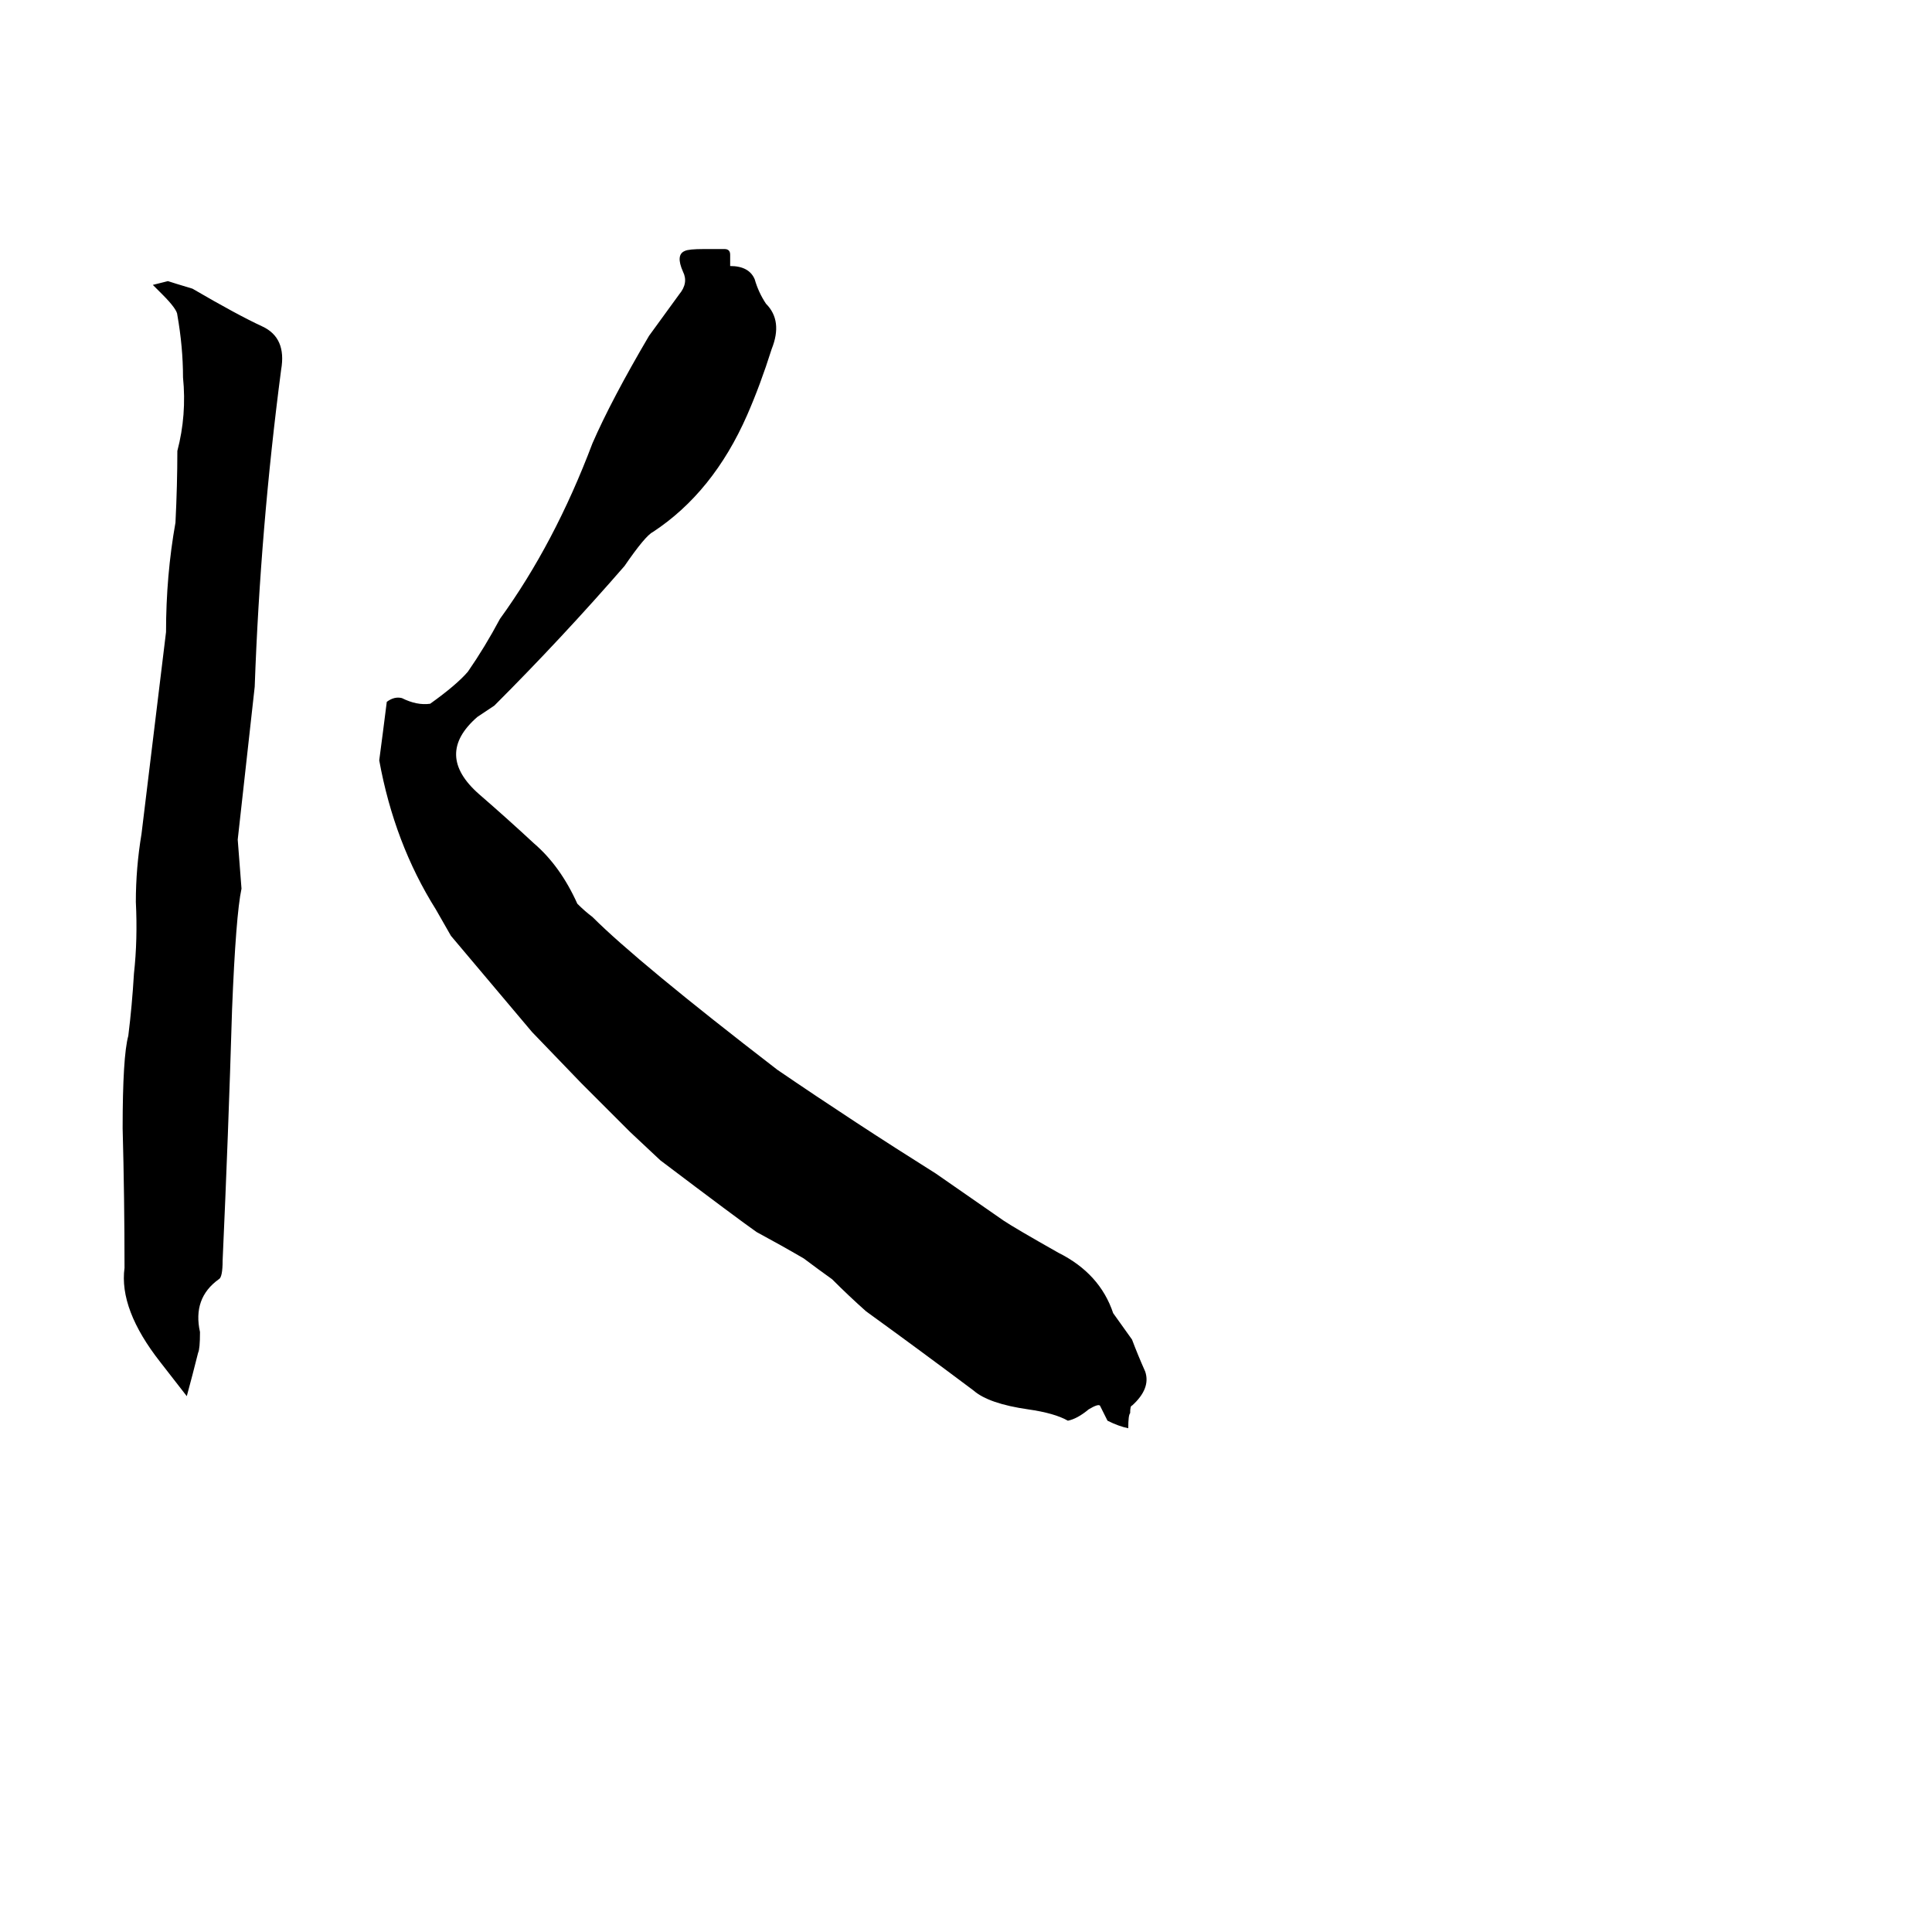 <svg xmlns="http://www.w3.org/2000/svg" viewBox="0 -800 1024 1024">
	<path fill="#000000" d="M373 -668H384Q387 -668 387 -665Q387 -662 387 -659Q397 -659 400 -652Q402 -645 406 -639Q415 -630 409 -615Q403 -596 396 -580Q378 -539 346 -518Q342 -516 331 -500Q298 -462 262 -426L253 -420Q230 -400 254 -379Q269 -366 283 -353Q297 -341 306 -321Q310 -317 314 -314Q338 -290 412 -233Q453 -205 496 -178L532 -153Q538 -149 561 -136Q583 -125 590 -104Q595 -97 600 -90Q603 -82 607 -73Q610 -64 600 -55Q599 -55 599 -51Q598 -50 598 -43Q593 -44 587 -47Q585 -51 583 -55Q582 -56 577 -53Q571 -48 566 -47Q559 -51 545 -53Q524 -56 516 -63Q488 -84 459 -105Q450 -113 441 -122Q434 -127 426 -133Q414 -140 401 -147Q391 -154 350 -185L334 -200Q321 -213 308 -226L282 -253Q261 -278 239 -304Q235 -311 231 -318Q209 -353 201 -397Q203 -412 205 -428Q209 -431 213 -430Q221 -426 228 -427Q242 -437 248 -444Q257 -457 265 -472Q294 -512 314 -565Q324 -588 344 -622Q352 -633 360 -644Q365 -650 362 -656Q358 -665 363 -667Q365 -668 373 -668ZM66 -128Q66 -165 65 -202Q65 -240 68 -251Q70 -267 71 -284Q73 -302 72 -322Q72 -340 75 -358L88 -465Q88 -495 93 -523Q94 -543 94 -561Q99 -580 97 -600Q97 -616 94 -633Q94 -636 86 -644L81 -649Q85 -650 89 -651Q92 -650 102 -647Q126 -633 139 -627Q152 -621 149 -604Q138 -520 135 -436L126 -355Q127 -342 128 -329Q125 -315 123 -265Q121 -198 118 -132Q118 -123 116 -122Q102 -112 106 -94Q106 -85 105 -83Q102 -71 99 -60L85 -78Q63 -106 66 -128Z"/>
</svg>